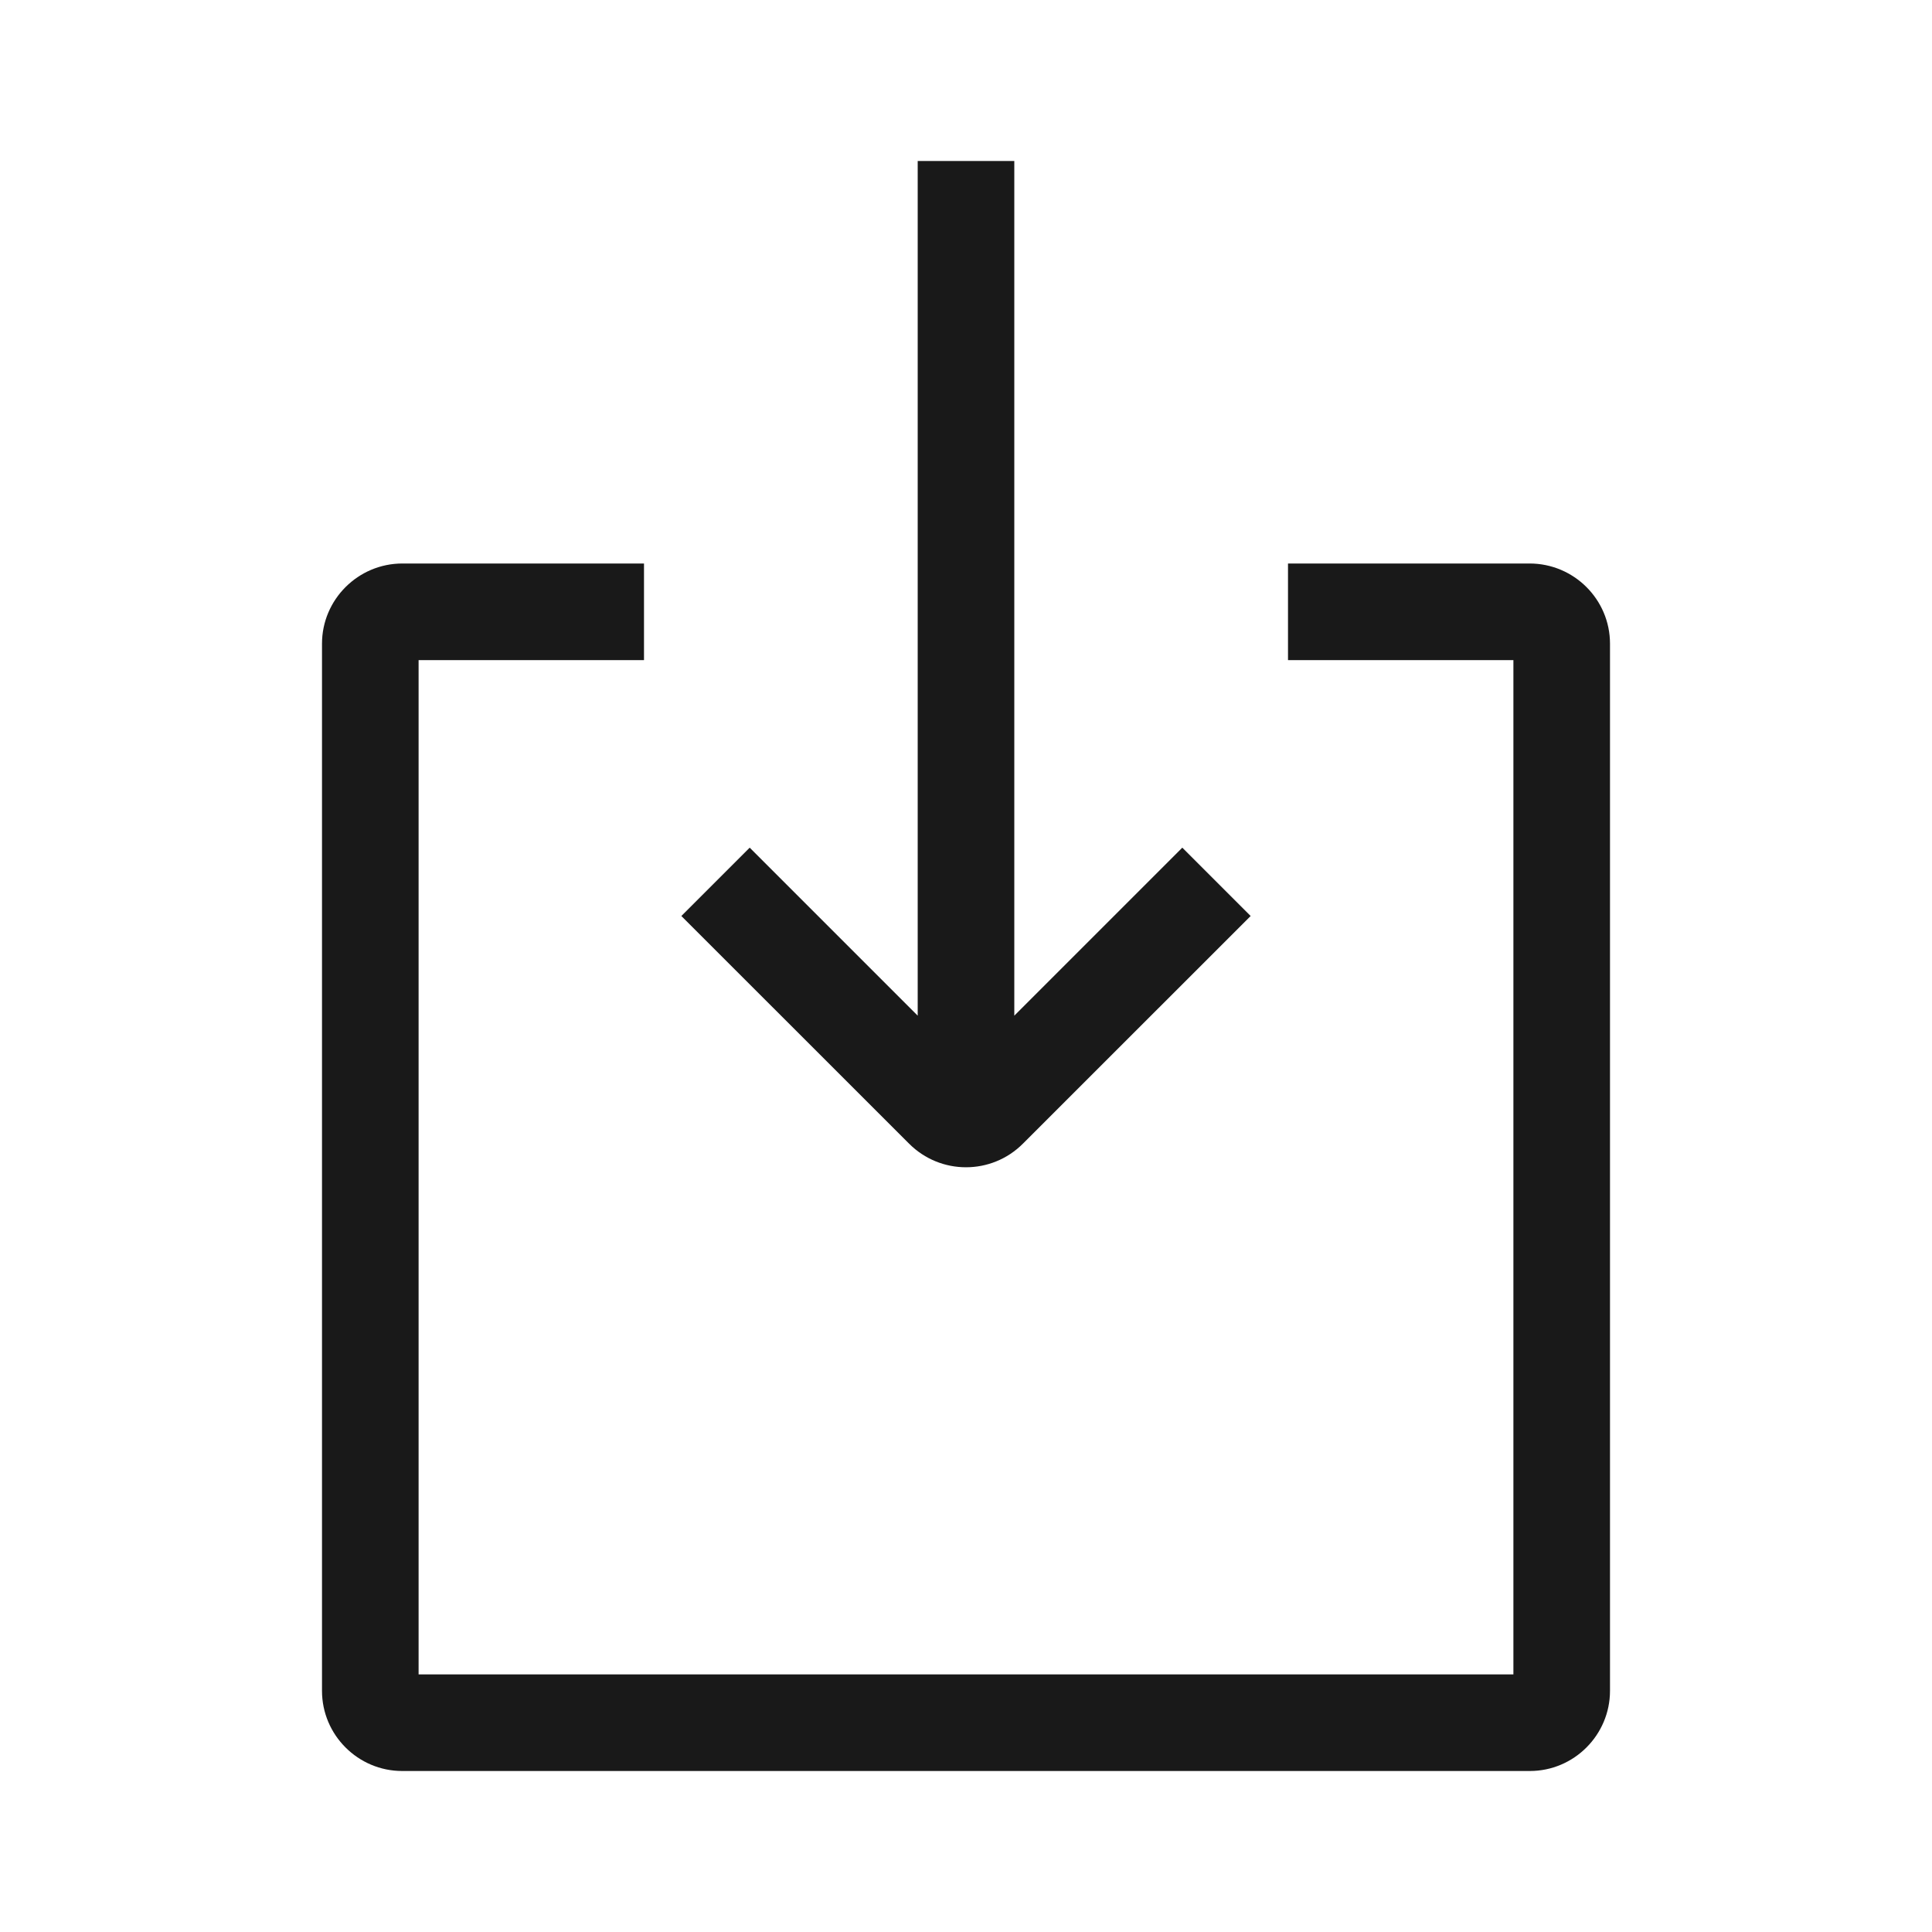 <svg width="24" height="24" viewBox="0 0 24 24" fill="none" xmlns="http://www.w3.org/2000/svg">
<path fill-rule="evenodd" clip-rule="evenodd" d="M14.687 10.53L12.6 12.617V2H11.4V12.617L9.313 10.53L8.464 11.379L11.293 14.207C11.683 14.598 12.317 14.598 12.707 14.207L15.536 11.379L14.687 10.53ZM16 8.2H18.8V20.8H5.2V8.2H8V7H4.999C4.447 7 4 7.449 4 7.996V21.004C4 21.554 4.449 22 4.996 22H19.004C19.554 22 20 21.551 20 21.004V7.996C20 7.446 19.551 7 19.001 7H16V8.2Z" fill="black" fill-opacity="0.9"/>
</svg>
